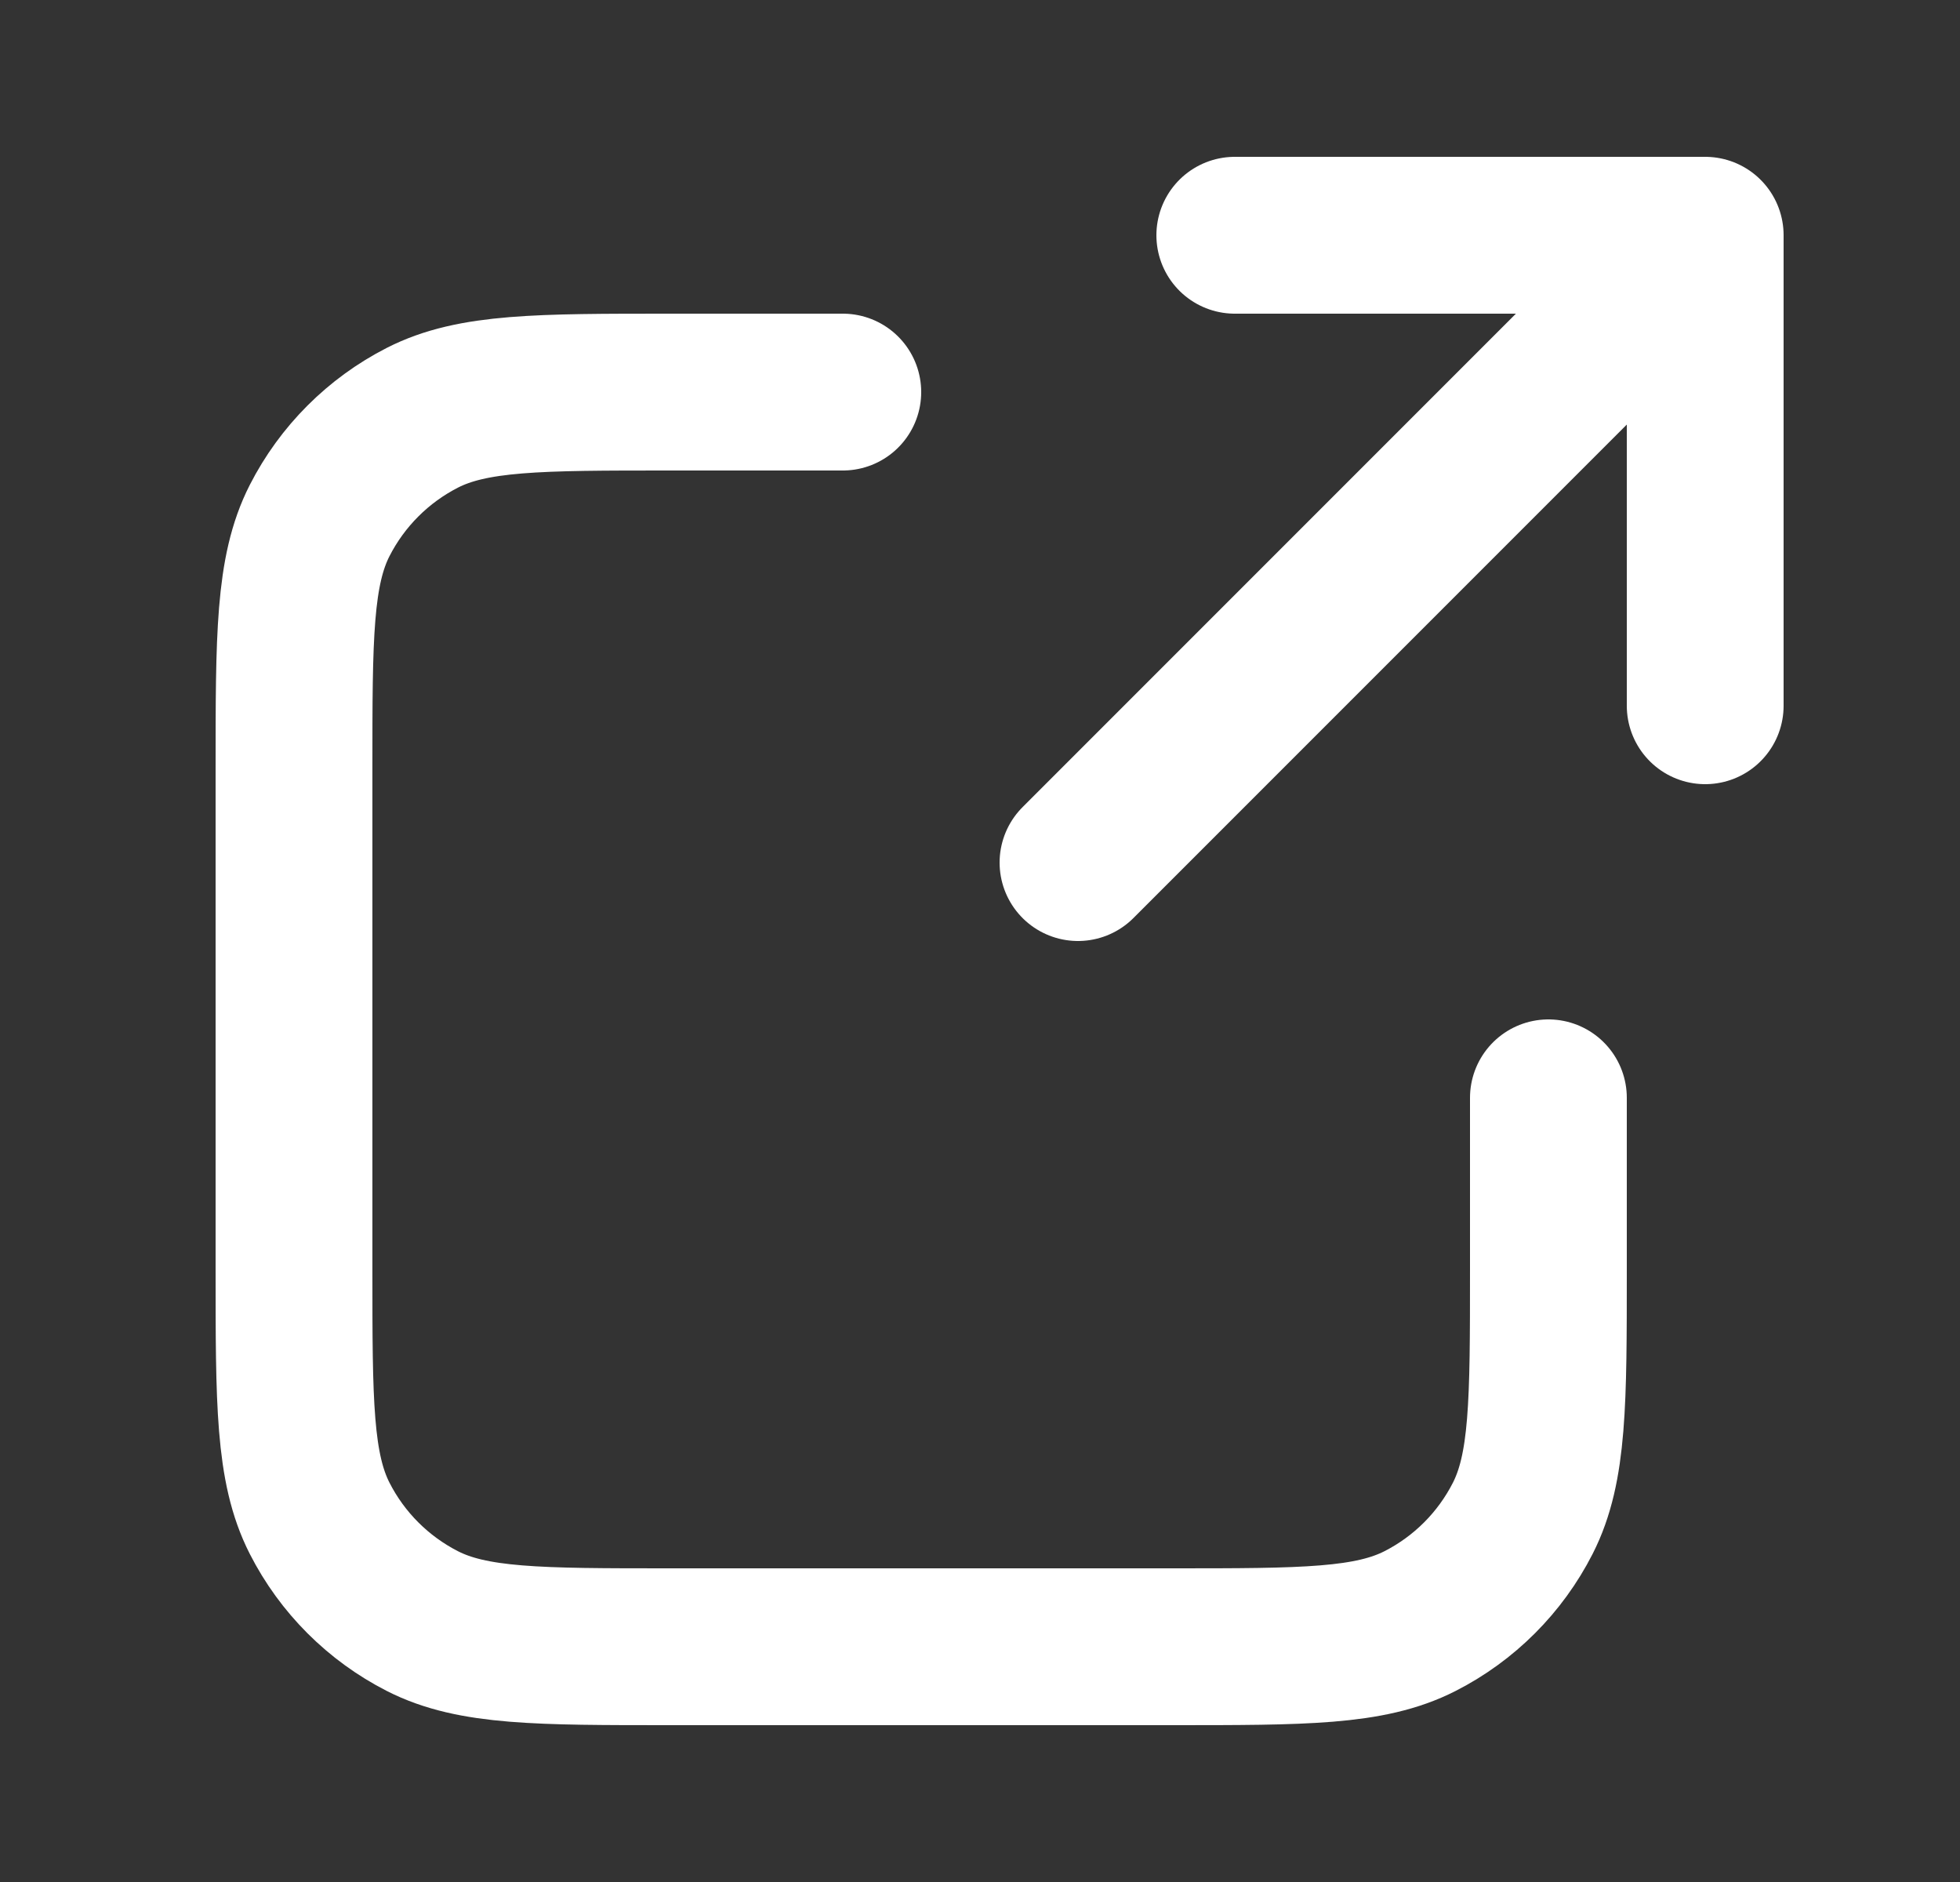 <svg width="25" height="24" viewBox="0 0 25 24" fill="none" xmlns="http://www.w3.org/2000/svg">
<rect x="0" y="0" width="25" height="24" fill="#333333" stroke="none"/>
<g id="link-external-01">
<path id="Icon" d="M21.75 9L21.75 3M21.75 3H15.75M21.75 3L13.75 11M10.75 5H8.55C6.87 5 6.03 5 5.388 5.327C4.824 5.615 4.365 6.074 4.077 6.638C3.75 7.28 3.75 8.12 3.75 9.8V16.2C3.75 17.88 3.75 18.72 4.077 19.362C4.365 19.927 4.824 20.385 5.388 20.673C6.03 21 6.87 21 8.55 21H14.95C16.63 21 17.47 21 18.112 20.673C18.677 20.385 19.135 19.927 19.423 19.362C19.75 18.72 19.75 17.88 19.75 16.2V14" stroke="white" stroke-width="2" stroke-linecap="round" stroke-linejoin="round"/>
</g>
</svg>
